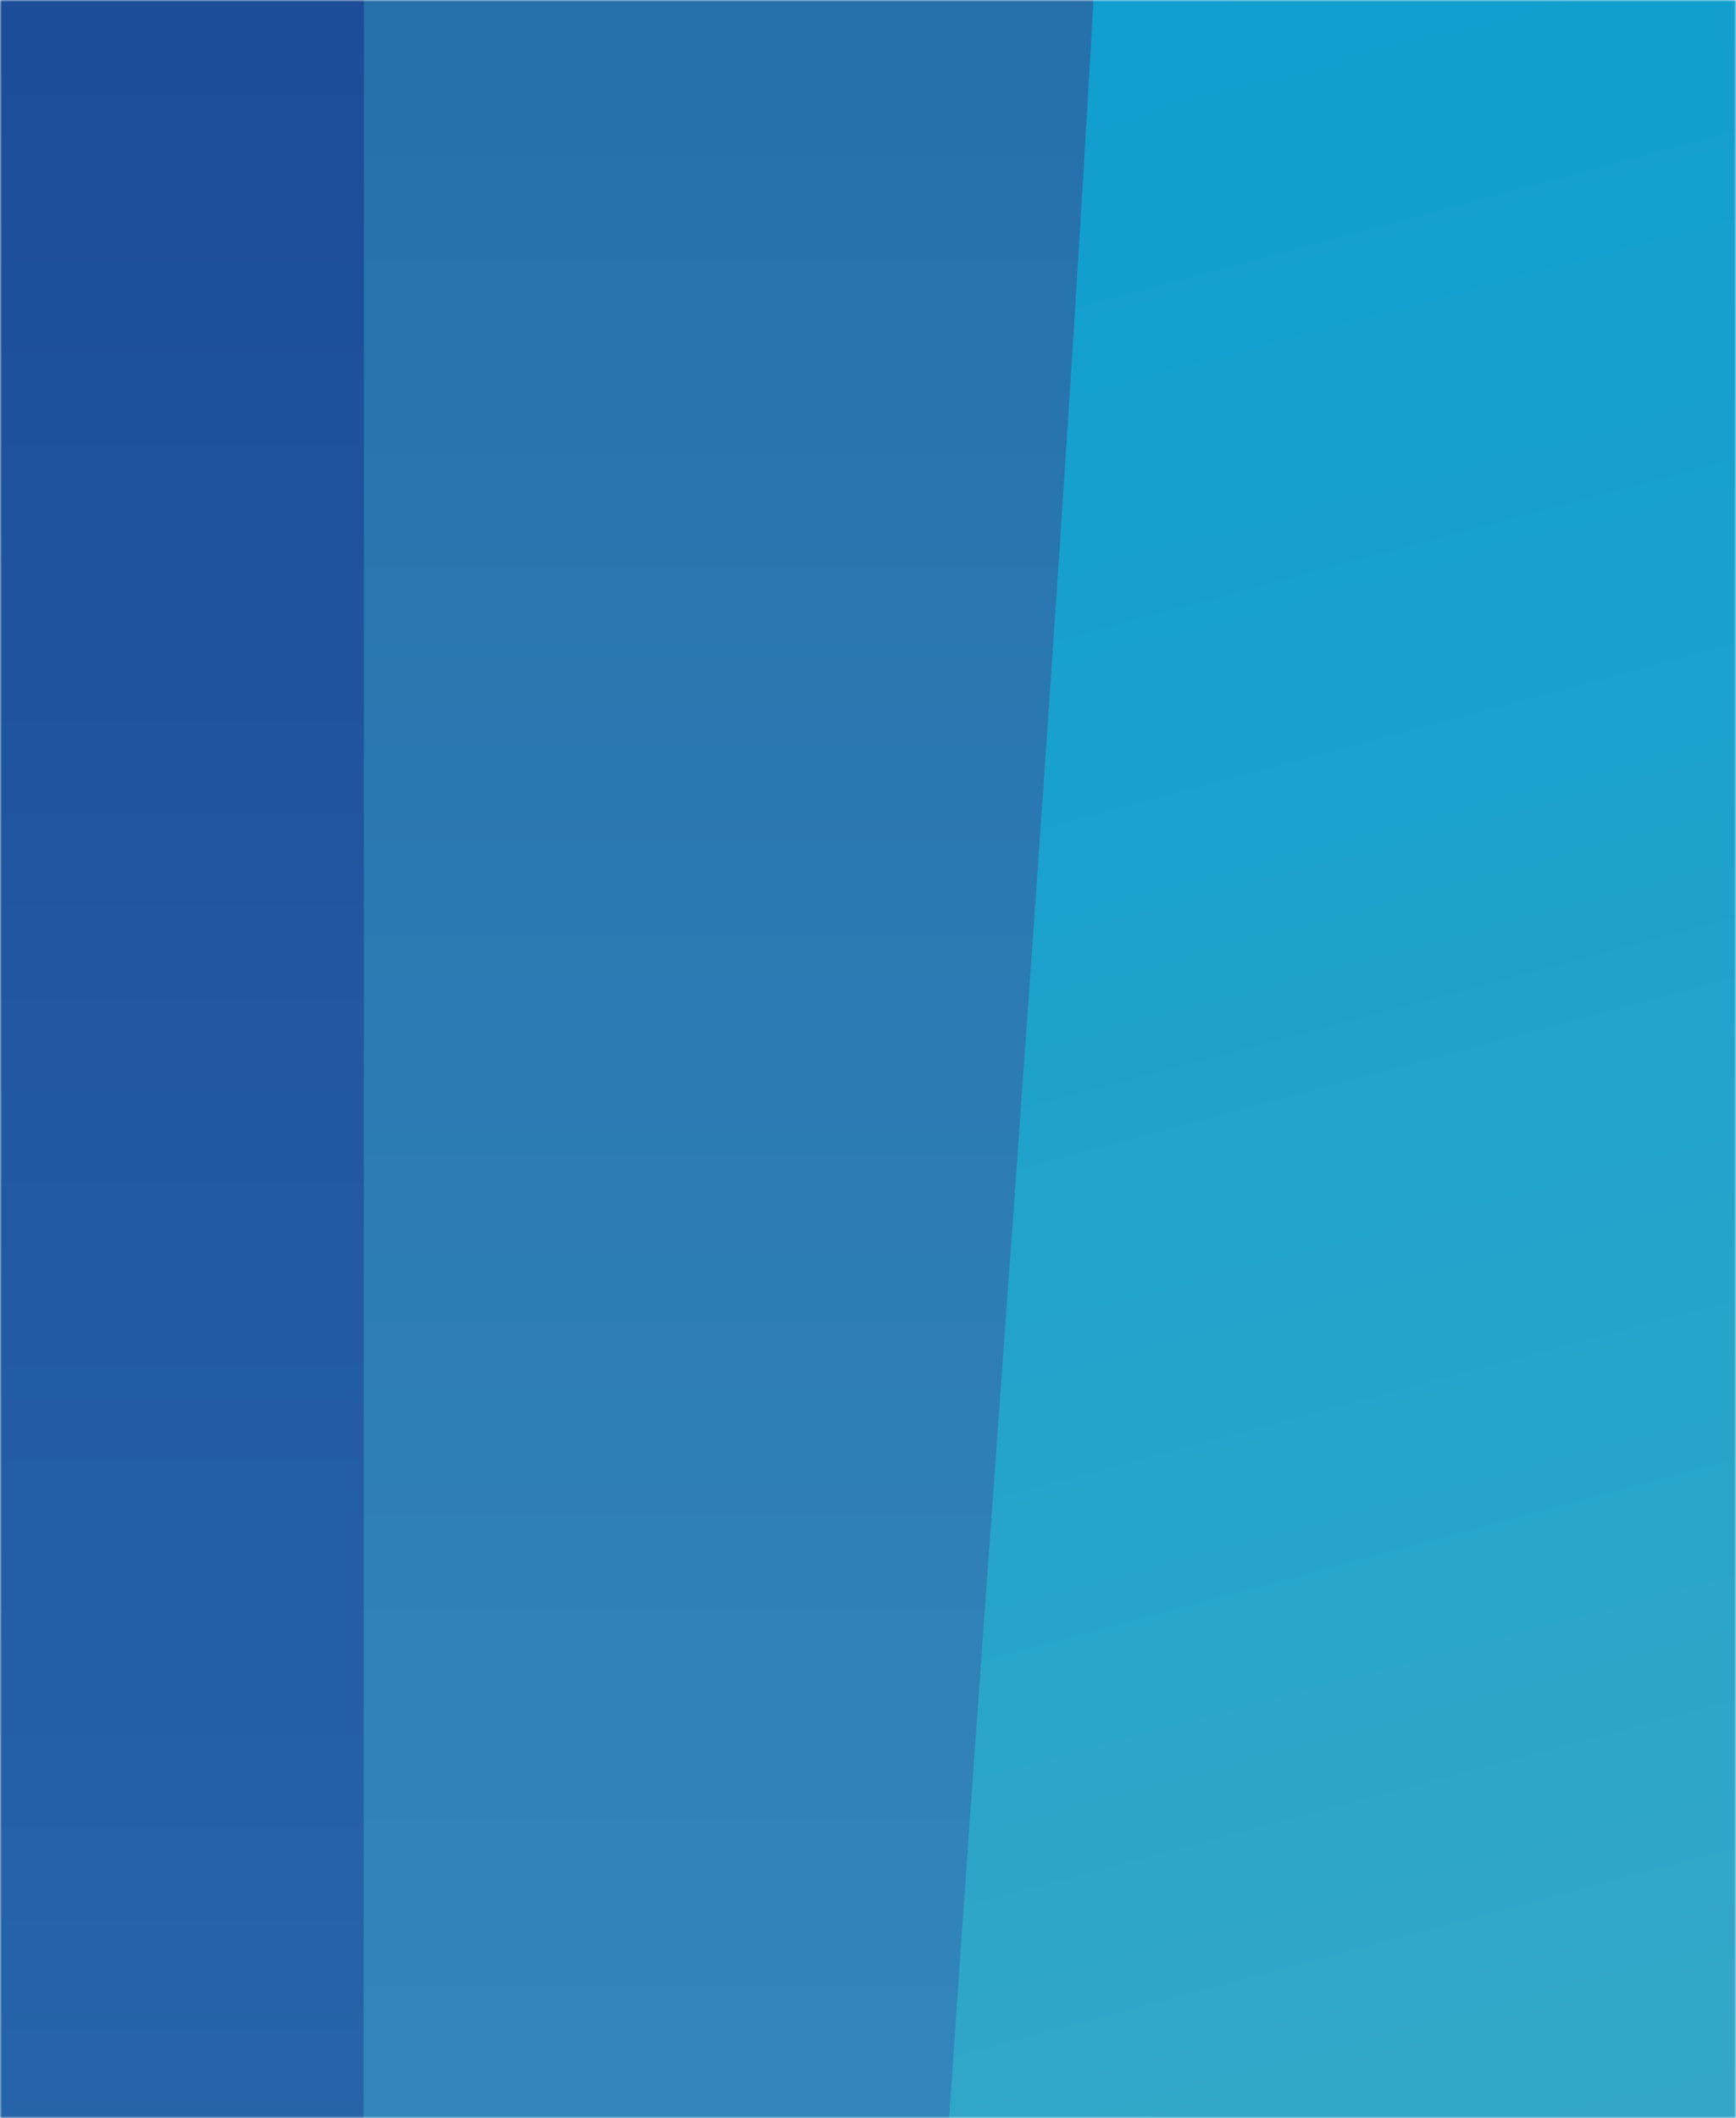 <svg width="450" height="549" viewBox="0 0 450 549" fill="none" xmlns="http://www.w3.org/2000/svg">
<g clip-path="url(#clip0_70_1046)">
<mask id="mask0_70_1046" style="mask-type:alpha" maskUnits="userSpaceOnUse" x="0" y="0" width="450" height="549">
<rect x="0.5" y="0.5" width="449" height="548" fill="white" stroke="black"/>
</mask>
<g mask="url(#mask0_70_1046)">
<path d="M1527 -369H-1831V1054H1527V-369Z" fill="url(#paint0_linear_70_1046)"/>
<path d="M536.263 327.547C509.635 152.673 482.107 -28.139 474.967 -174.703C469.827 -279.922 476.631 -316.014 483.21 -369H290.455C297.546 -182.565 283.481 26.985 258.151 377.529C243.547 579.642 220.978 890.712 225.488 1054H606.593C613.35 832.986 575.477 585.009 536.263 327.547Z" fill="url(#paint1_linear_70_1046)"/>
<path d="M-168.279 -369L-86.121 342.506L-168.279 1054H94.172L94.436 -369H-168.279Z" fill="url(#paint2_linear_70_1046)"/>
<path d="M258.149 377.529C283.478 26.985 297.543 -182.565 290.453 -369H94.436L94.172 1054H225.488C220.976 890.712 243.544 579.642 258.149 377.529Z" fill="url(#paint3_linear_70_1046)"/>
</g>
</g>
<defs>
<linearGradient id="paint0_linear_70_1046" x1="-1831" y1="342.5" x2="1527" y2="342.5" gradientUnits="userSpaceOnUse">
<stop stop-color="#942331"/>
<stop offset="0.036" stop-color="#931813"/>
<stop offset="0.085" stop-color="#B12638"/>
<stop offset="0.124" stop-color="#AF1917"/>
<stop offset="0.126" stop-color="#B11917"/>
<stop offset="0.153" stop-color="#CB1517"/>
<stop offset="0.17" stop-color="#D51317"/>
<stop offset="0.175" stop-color="#CE1B24"/>
<stop offset="0.188" stop-color="#BB2742"/>
<stop offset="0.205" stop-color="#9B326B"/>
<stop offset="0.214" stop-color="#88357F"/>
<stop offset="0.244" stop-color="#853580"/>
<stop offset="0.264" stop-color="#6E368C"/>
<stop offset="0.291" stop-color="#3A4190"/>
<stop offset="0.324" stop-color="#14387F"/>
<stop offset="0.393" stop-color="#2B2F75"/>
<stop offset="0.418" stop-color="#312A6F"/>
<stop offset="0.476" stop-color="#2A3281"/>
<stop offset="0.494" stop-color="#283587"/>
<stop offset="0.558" stop-color="#1D61A1"/>
<stop offset="0.567" stop-color="#2169A5"/>
<stop offset="0.609" stop-color="#3D8FB6"/>
<stop offset="0.639" stop-color="#53A7BE"/>
<stop offset="0.656" stop-color="#5BB0C0"/>
<stop offset="0.675" stop-color="#53ADBE"/>
<stop offset="0.699" stop-color="#36A3BA"/>
<stop offset="0.727" stop-color="#0095B3"/>
<stop offset="0.743" stop-color="#008BAE"/>
<stop offset="0.798" stop-color="#009490"/>
<stop offset="0.887" stop-color="#00A24C"/>
<stop offset="1" stop-color="#00937D"/>
</linearGradient>
<linearGradient id="paint1_linear_70_1046" x1="172.174" y1="-337.311" x2="549.064" y2="1069.41" gradientUnits="userSpaceOnUse">
<stop stop-color="#009AD2"/>
<stop offset="0.379" stop-color="#19A1CD"/>
<stop offset="1" stop-color="#5BB0C0"/>
</linearGradient>
<linearGradient id="paint2_linear_70_1046" x1="-36.921" y1="-369" x2="-36.921" y2="1054" gradientUnits="userSpaceOnUse">
<stop stop-color="#174290"/>
<stop offset="0.265" stop-color="#1C4D98"/>
<stop offset="0.802" stop-color="#2A6DAF"/>
<stop offset="1" stop-color="#327AB9"/>
</linearGradient>
<linearGradient id="paint3_linear_70_1046" x1="193.228" y1="1054" x2="193.228" y2="-369" gradientUnits="userSpaceOnUse">
<stop stop-color="#3E9AC9"/>
<stop offset="1" stop-color="#1D61A1"/>
</linearGradient>
<clipPath id="clip0_70_1046">
<rect width="450" height="549" fill="white"/>
</clipPath>
</defs>
</svg>
